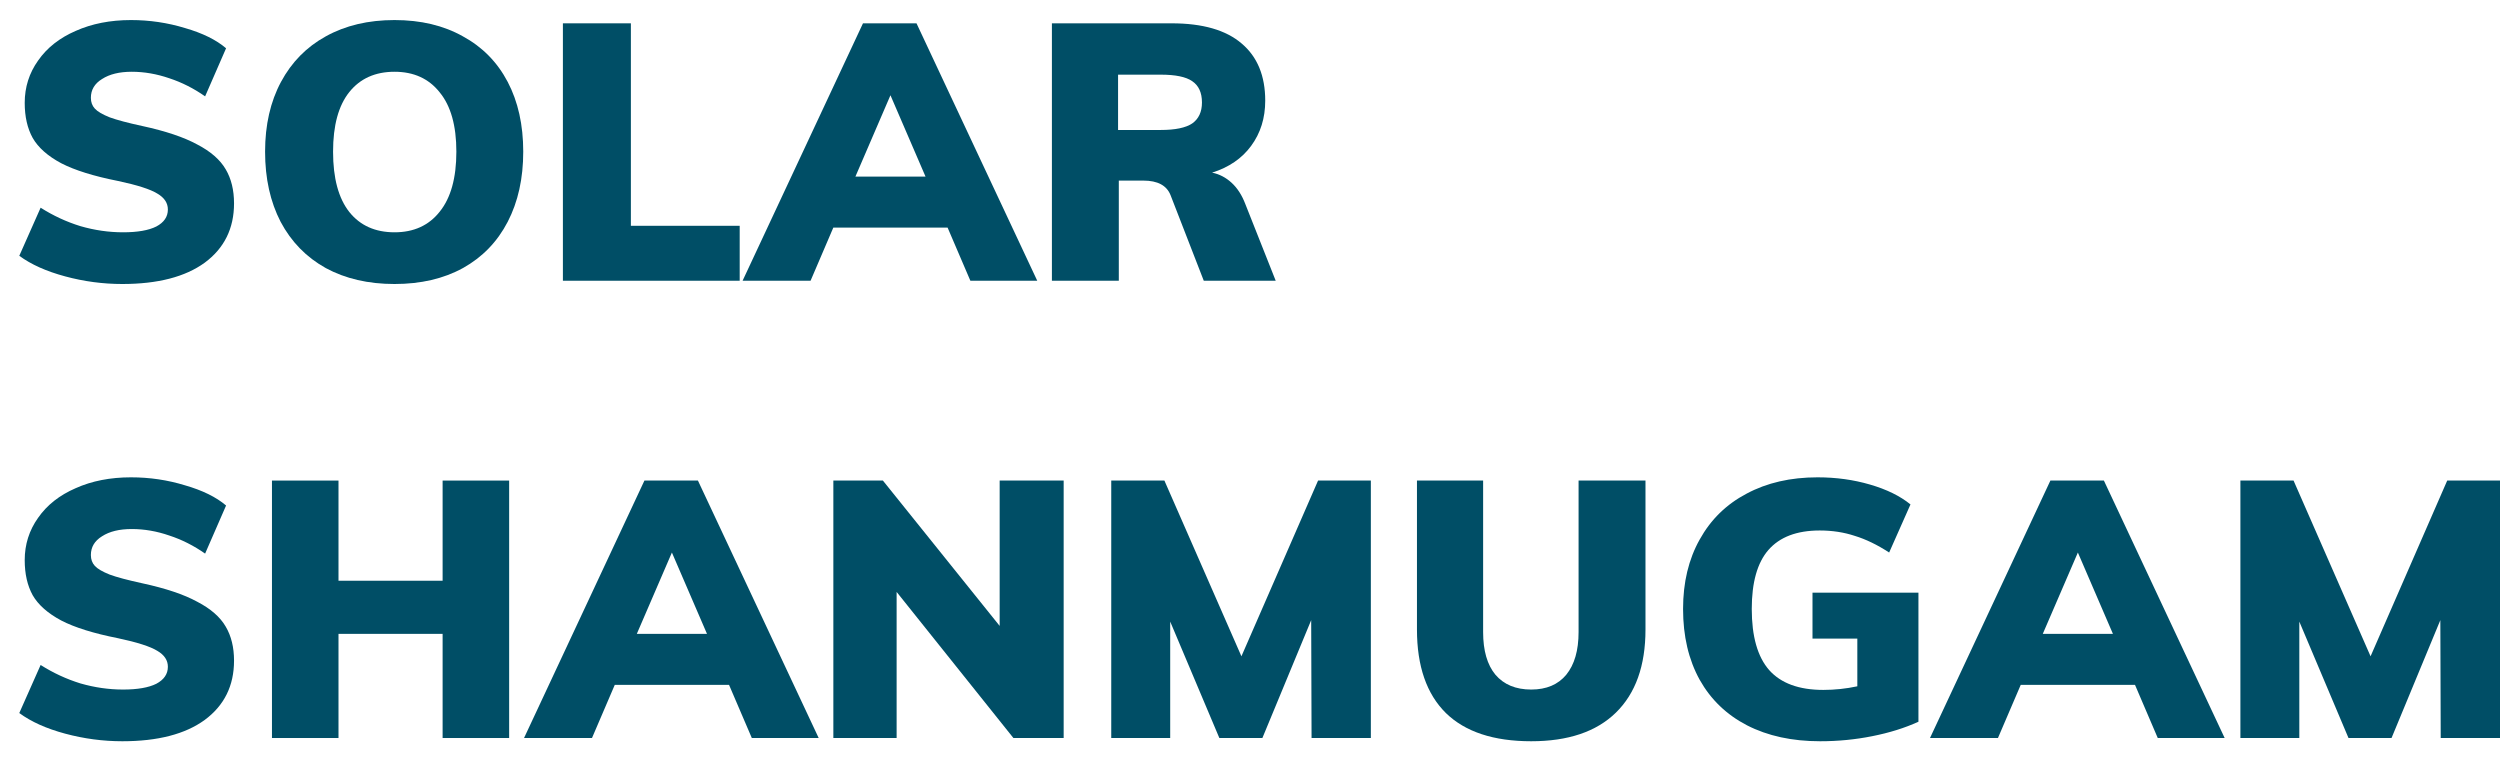 <svg width="88" height="27" viewBox="0 0 88 27" fill="none" xmlns="http://www.w3.org/2000/svg">
<path d="M4.306 9.997C3.627 9.997 2.957 9.908 2.295 9.729C1.633 9.551 1.094 9.31 0.679 9.004L1.43 7.311C1.871 7.591 2.337 7.808 2.83 7.96C3.33 8.105 3.831 8.177 4.331 8.177C4.84 8.177 5.231 8.109 5.502 7.973C5.774 7.829 5.909 7.63 5.909 7.375C5.909 7.146 5.786 6.959 5.54 6.815C5.294 6.662 4.832 6.514 4.153 6.37C3.296 6.2 2.63 5.992 2.155 5.746C1.68 5.492 1.345 5.195 1.15 4.855C0.963 4.516 0.87 4.104 0.87 3.621C0.87 3.069 1.027 2.573 1.341 2.132C1.654 1.682 2.096 1.334 2.664 1.088C3.233 0.834 3.882 0.706 4.611 0.706C5.265 0.706 5.897 0.8 6.508 0.986C7.127 1.164 7.61 1.402 7.958 1.699L7.22 3.392C6.821 3.112 6.401 2.9 5.96 2.755C5.519 2.603 5.078 2.526 4.637 2.526C4.204 2.526 3.856 2.611 3.593 2.781C3.33 2.942 3.199 3.163 3.199 3.443C3.199 3.595 3.245 3.723 3.339 3.824C3.432 3.926 3.606 4.028 3.86 4.13C4.115 4.223 4.497 4.325 5.006 4.435C5.829 4.613 6.474 4.83 6.94 5.084C7.415 5.33 7.75 5.623 7.946 5.962C8.141 6.293 8.238 6.692 8.238 7.159C8.238 8.041 7.895 8.737 7.207 9.246C6.52 9.746 5.553 9.997 4.306 9.997Z" fill="#004E66"/>
<path d="M13.887 9.997C12.963 9.997 12.157 9.81 11.469 9.437C10.782 9.055 10.252 8.512 9.878 7.808C9.514 7.104 9.331 6.281 9.331 5.339C9.331 4.397 9.518 3.578 9.891 2.883C10.264 2.187 10.791 1.652 11.469 1.279C12.157 0.897 12.963 0.706 13.887 0.706C14.812 0.706 15.614 0.897 16.293 1.279C16.98 1.652 17.506 2.187 17.871 2.883C18.236 3.578 18.418 4.397 18.418 5.339C18.418 6.281 18.236 7.104 17.871 7.808C17.506 8.512 16.98 9.055 16.293 9.437C15.614 9.81 14.812 9.997 13.887 9.997ZM13.887 8.177C14.566 8.177 15.096 7.935 15.478 7.451C15.868 6.968 16.064 6.264 16.064 5.339C16.064 4.422 15.868 3.727 15.478 3.252C15.096 2.768 14.566 2.526 13.887 2.526C13.209 2.526 12.678 2.764 12.297 3.239C11.915 3.714 11.724 4.414 11.724 5.339C11.724 6.272 11.915 6.981 12.297 7.464C12.678 7.939 13.209 8.177 13.887 8.177Z" fill="#004E66"/>
<path d="M19.814 0.821H22.207V7.948H26.037V9.882H19.814V0.821Z" fill="#004E66"/>
<path d="M33.355 8.011H29.333L28.532 9.882H26.139L30.377 0.821H32.261L36.511 9.882H34.157L33.355 8.011ZM32.579 6.217L31.344 3.353L30.11 6.217H32.579Z" fill="#004E66"/>
<path d="M44.905 9.882H42.373L41.202 6.866C41.066 6.527 40.748 6.357 40.247 6.357H39.382V9.882H37.027V0.821H41.24C42.334 0.821 43.157 1.058 43.709 1.534C44.26 2 44.536 2.67 44.536 3.544C44.536 4.155 44.371 4.686 44.04 5.135C43.717 5.576 43.259 5.89 42.665 6.077C42.92 6.128 43.149 6.247 43.352 6.433C43.556 6.62 43.717 6.87 43.836 7.184L44.905 9.882ZM40.858 4.575C41.367 4.575 41.736 4.499 41.965 4.346C42.194 4.185 42.309 3.939 42.309 3.608C42.309 3.26 42.194 3.01 41.965 2.857C41.745 2.704 41.376 2.628 40.858 2.628H39.356V4.575H40.858Z" fill="#004E66"/>
<path d="M4.306 26.092C3.627 26.092 2.957 26.003 2.295 25.825C1.633 25.647 1.094 25.405 0.679 25.099L1.43 23.407C1.871 23.687 2.337 23.903 2.83 24.056C3.33 24.2 3.831 24.272 4.331 24.272C4.84 24.272 5.231 24.204 5.502 24.069C5.774 23.924 5.909 23.725 5.909 23.471C5.909 23.241 5.786 23.055 5.54 22.911C5.294 22.758 4.832 22.609 4.153 22.465C3.296 22.295 2.63 22.088 2.155 21.841C1.68 21.587 1.345 21.29 1.15 20.951C0.963 20.611 0.87 20.2 0.87 19.716C0.87 19.165 1.027 18.668 1.341 18.227C1.654 17.777 2.096 17.43 2.664 17.184C3.233 16.929 3.882 16.802 4.611 16.802C5.265 16.802 5.897 16.895 6.508 17.082C7.127 17.26 7.61 17.497 7.958 17.794L7.22 19.487C6.821 19.207 6.401 18.995 5.96 18.851C5.519 18.698 5.078 18.622 4.637 18.622C4.204 18.622 3.856 18.706 3.593 18.876C3.33 19.037 3.199 19.258 3.199 19.538C3.199 19.691 3.245 19.818 3.339 19.92C3.432 20.022 3.606 20.123 3.86 20.225C4.115 20.319 4.497 20.42 5.006 20.531C5.829 20.709 6.474 20.925 6.94 21.18C7.415 21.426 7.75 21.718 7.946 22.058C8.141 22.389 8.238 22.788 8.238 23.254C8.238 24.137 7.895 24.832 7.207 25.341C6.52 25.842 5.553 26.092 4.306 26.092Z" fill="#004E66"/>
<path d="M17.922 16.916V25.978H15.58V22.312H11.915V25.978H9.573V16.916H11.915V20.442H15.58V16.916H17.922Z" fill="#004E66"/>
<path d="M25.662 24.107H21.64L20.838 25.978H18.446L22.684 16.916H24.567L28.818 25.978H26.464L25.662 24.107ZM24.886 22.312L23.651 19.449L22.416 22.312H24.886Z" fill="#004E66"/>
<path d="M37.441 16.916V25.978H35.672L31.561 20.836V25.978H29.334V16.916H31.078L35.188 22.032V16.916H37.441Z" fill="#004E66"/>
<path d="M48.254 16.916V25.978H46.167L46.154 21.829L44.436 25.978H42.921L41.191 21.88V25.978H39.116V16.916H40.987L43.698 23.102L46.396 16.916H48.254Z" fill="#004E66"/>
<path d="M53.899 26.092C52.575 26.092 51.574 25.761 50.895 25.099C50.217 24.429 49.877 23.449 49.877 22.16V16.916H52.206V22.249C52.206 22.902 52.351 23.403 52.639 23.75C52.936 24.098 53.356 24.272 53.899 24.272C54.434 24.272 54.845 24.098 55.133 23.75C55.422 23.394 55.566 22.894 55.566 22.249V16.916H57.921V22.16C57.921 23.432 57.573 24.408 56.877 25.087C56.19 25.757 55.197 26.092 53.899 26.092Z" fill="#004E66"/>
<path d="M67.529 20.862V25.405C67.045 25.626 66.502 25.795 65.9 25.914C65.306 26.033 64.695 26.092 64.067 26.092C63.083 26.092 62.226 25.906 61.496 25.532C60.775 25.159 60.219 24.624 59.829 23.929C59.439 23.224 59.244 22.393 59.244 21.434C59.244 20.501 59.439 19.686 59.829 18.991C60.219 18.287 60.771 17.748 61.483 17.375C62.196 16.993 63.028 16.802 63.978 16.802C64.631 16.802 65.246 16.887 65.823 17.056C66.409 17.226 66.884 17.459 67.249 17.756L66.498 19.449C66.082 19.177 65.679 18.982 65.289 18.863C64.907 18.736 64.495 18.673 64.054 18.673C63.248 18.673 62.646 18.902 62.247 19.36C61.857 19.809 61.662 20.501 61.662 21.434C61.662 22.401 61.865 23.118 62.273 23.585C62.688 24.052 63.325 24.285 64.181 24.285C64.58 24.285 64.979 24.243 65.378 24.158V22.478H63.8V20.862H67.529Z" fill="#004E66"/>
<path d="M75.152 24.107H71.13L70.328 25.978H67.936L72.174 16.916H74.057L78.308 25.978H75.953L75.152 24.107ZM74.375 22.312L73.141 19.449L71.906 22.312H74.375Z" fill="#004E66"/>
<path d="M88 16.916V25.978H85.913L85.9 21.829L84.182 25.978H82.667L80.936 21.88V25.978H78.862V16.916H80.733L83.444 23.102L86.142 16.916H88Z" fill="#004E66"/>
</svg>

